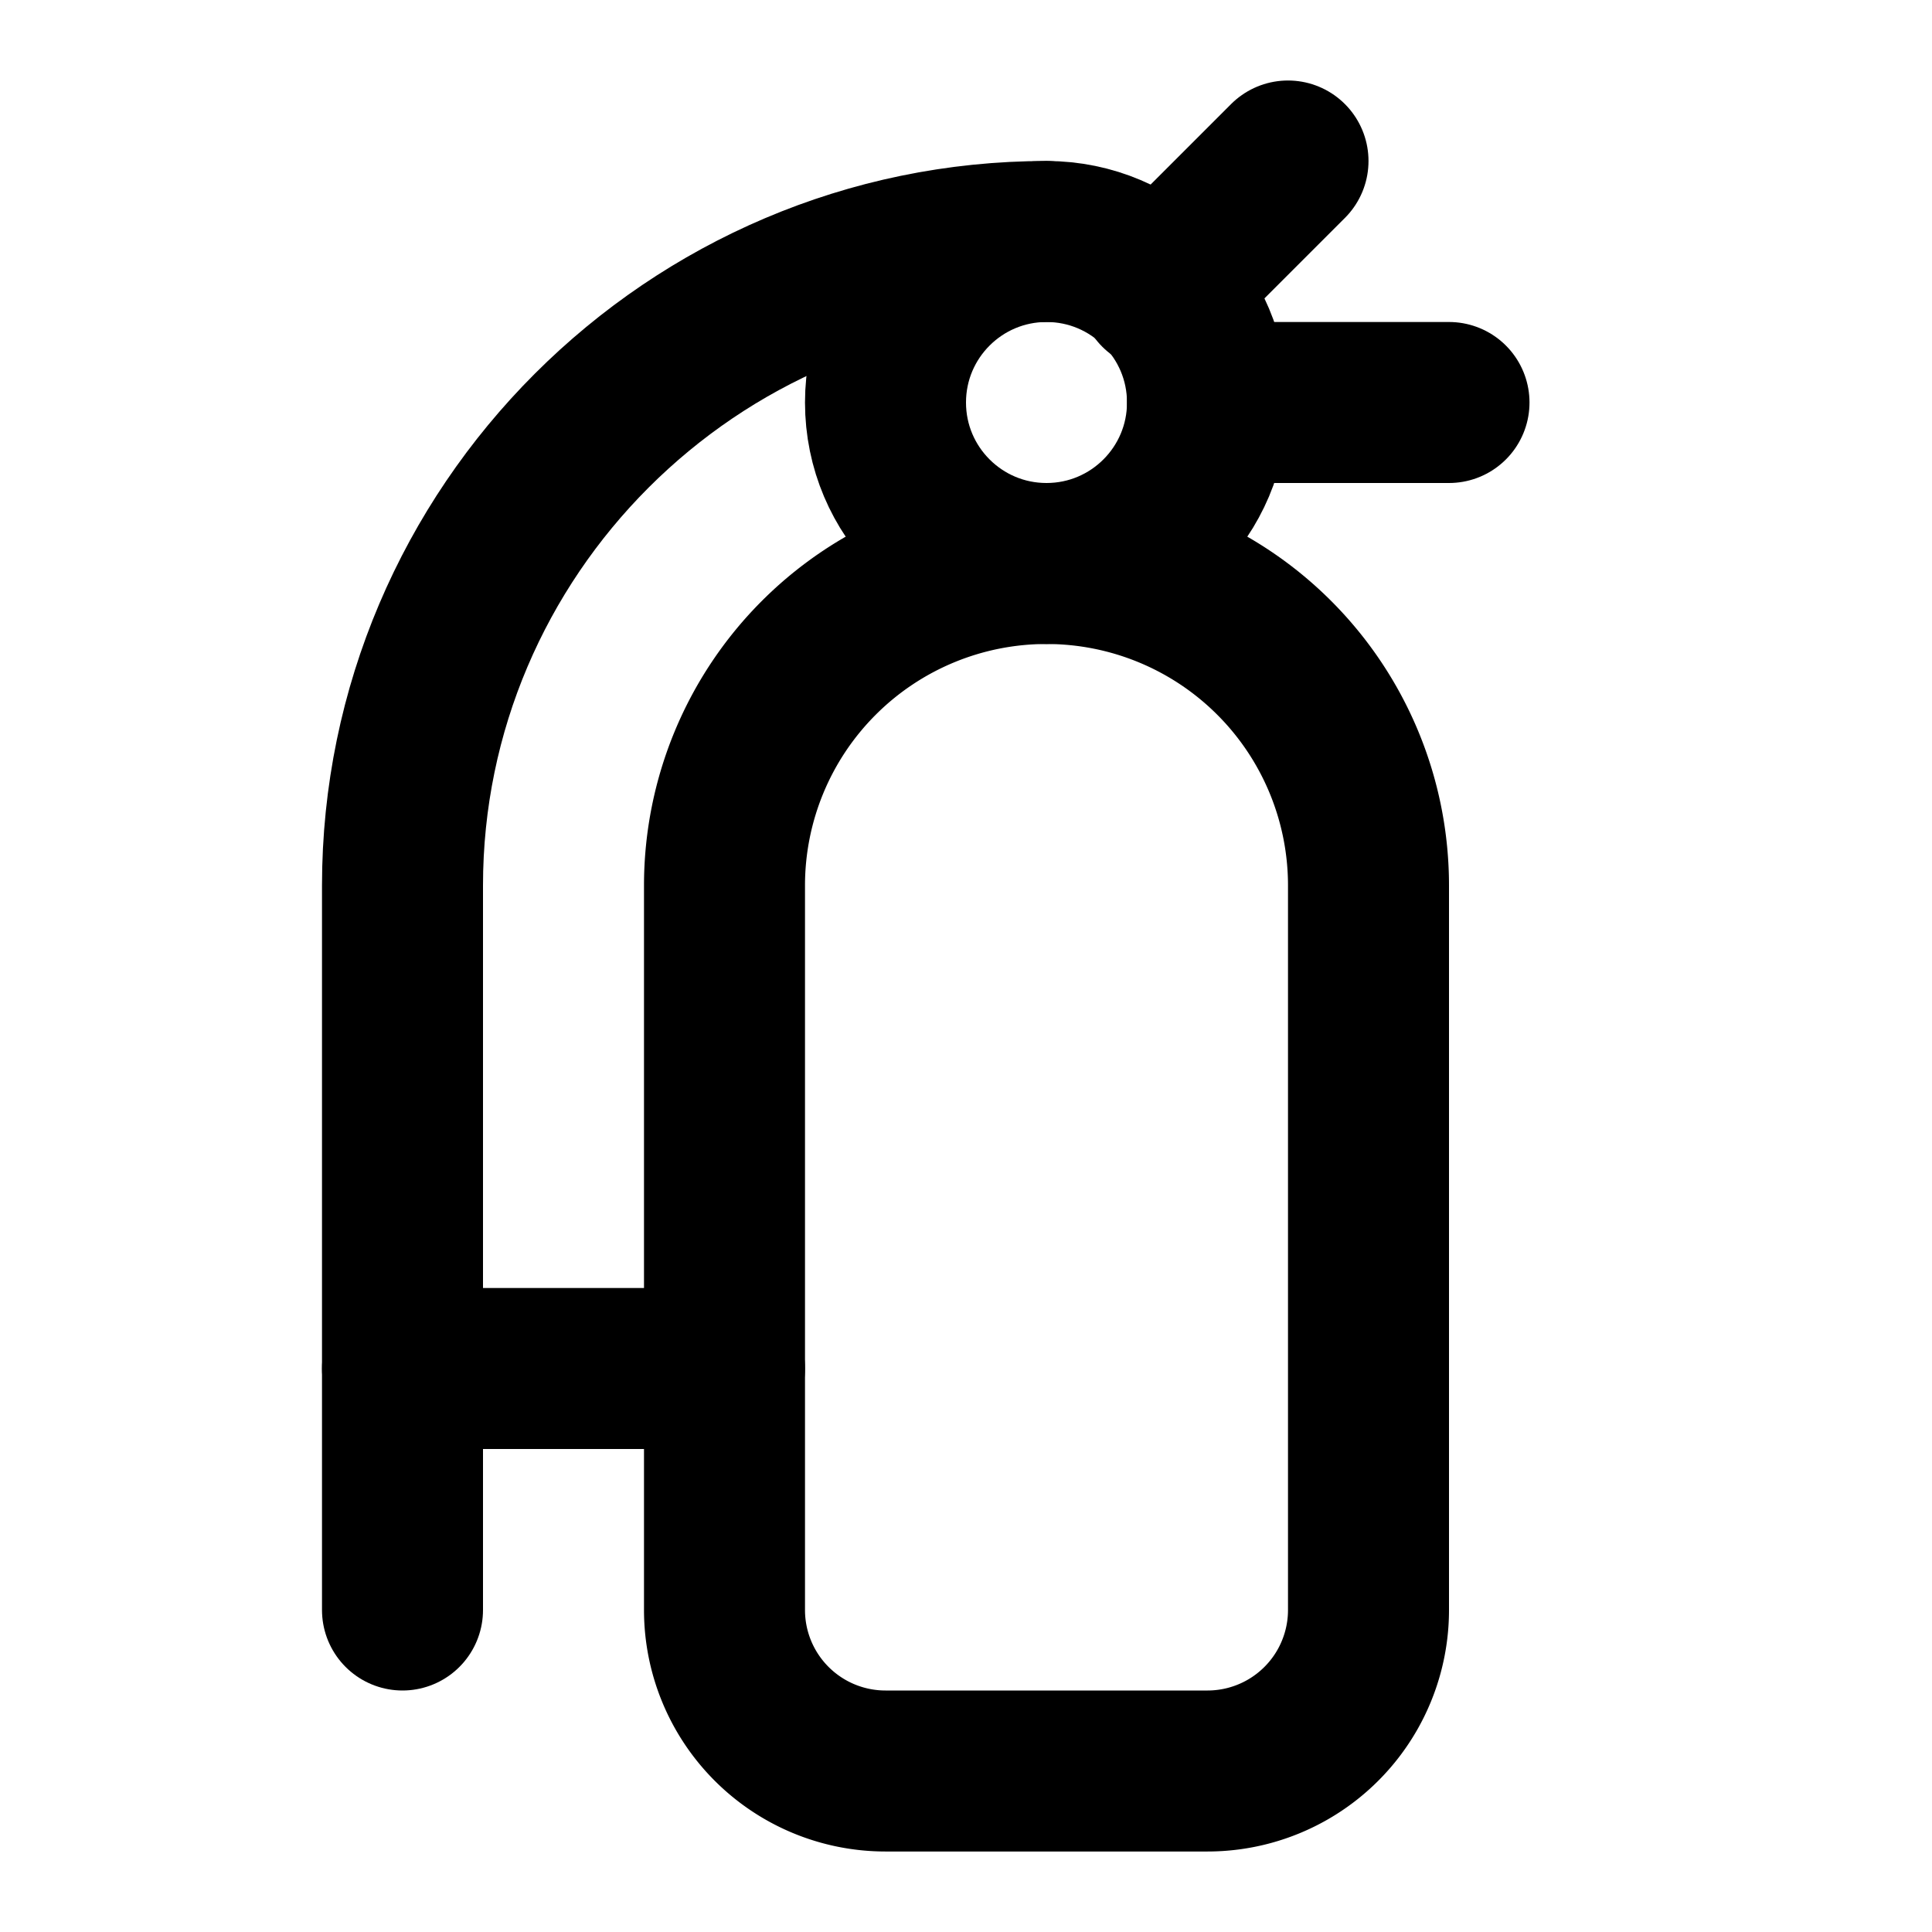 <svg
  xmlns="http://www.w3.org/2000/svg"
  width="24"
  height="24"
  viewBox="0 0 24 24"
  fill="none"
  stroke="currentColor"
  stroke-width="2"
  stroke-linecap="round"
  stroke-linejoin="round"
>
  <path d="m16 2-1.6 1.6" />
  <circle cx="13" cy="5" r="2" />
  <path d="M15 5h3" />
  <path d="M11 22a2 2 0 0 1-2-2v-9a4 4 0 0 1 8 0v9a2 2 0 0 1-2 2Z" />
  <path d="M5 17h4" />
  <path d="M5 20v-9c0-4.4 3.6-8 8-8" />
</svg>
